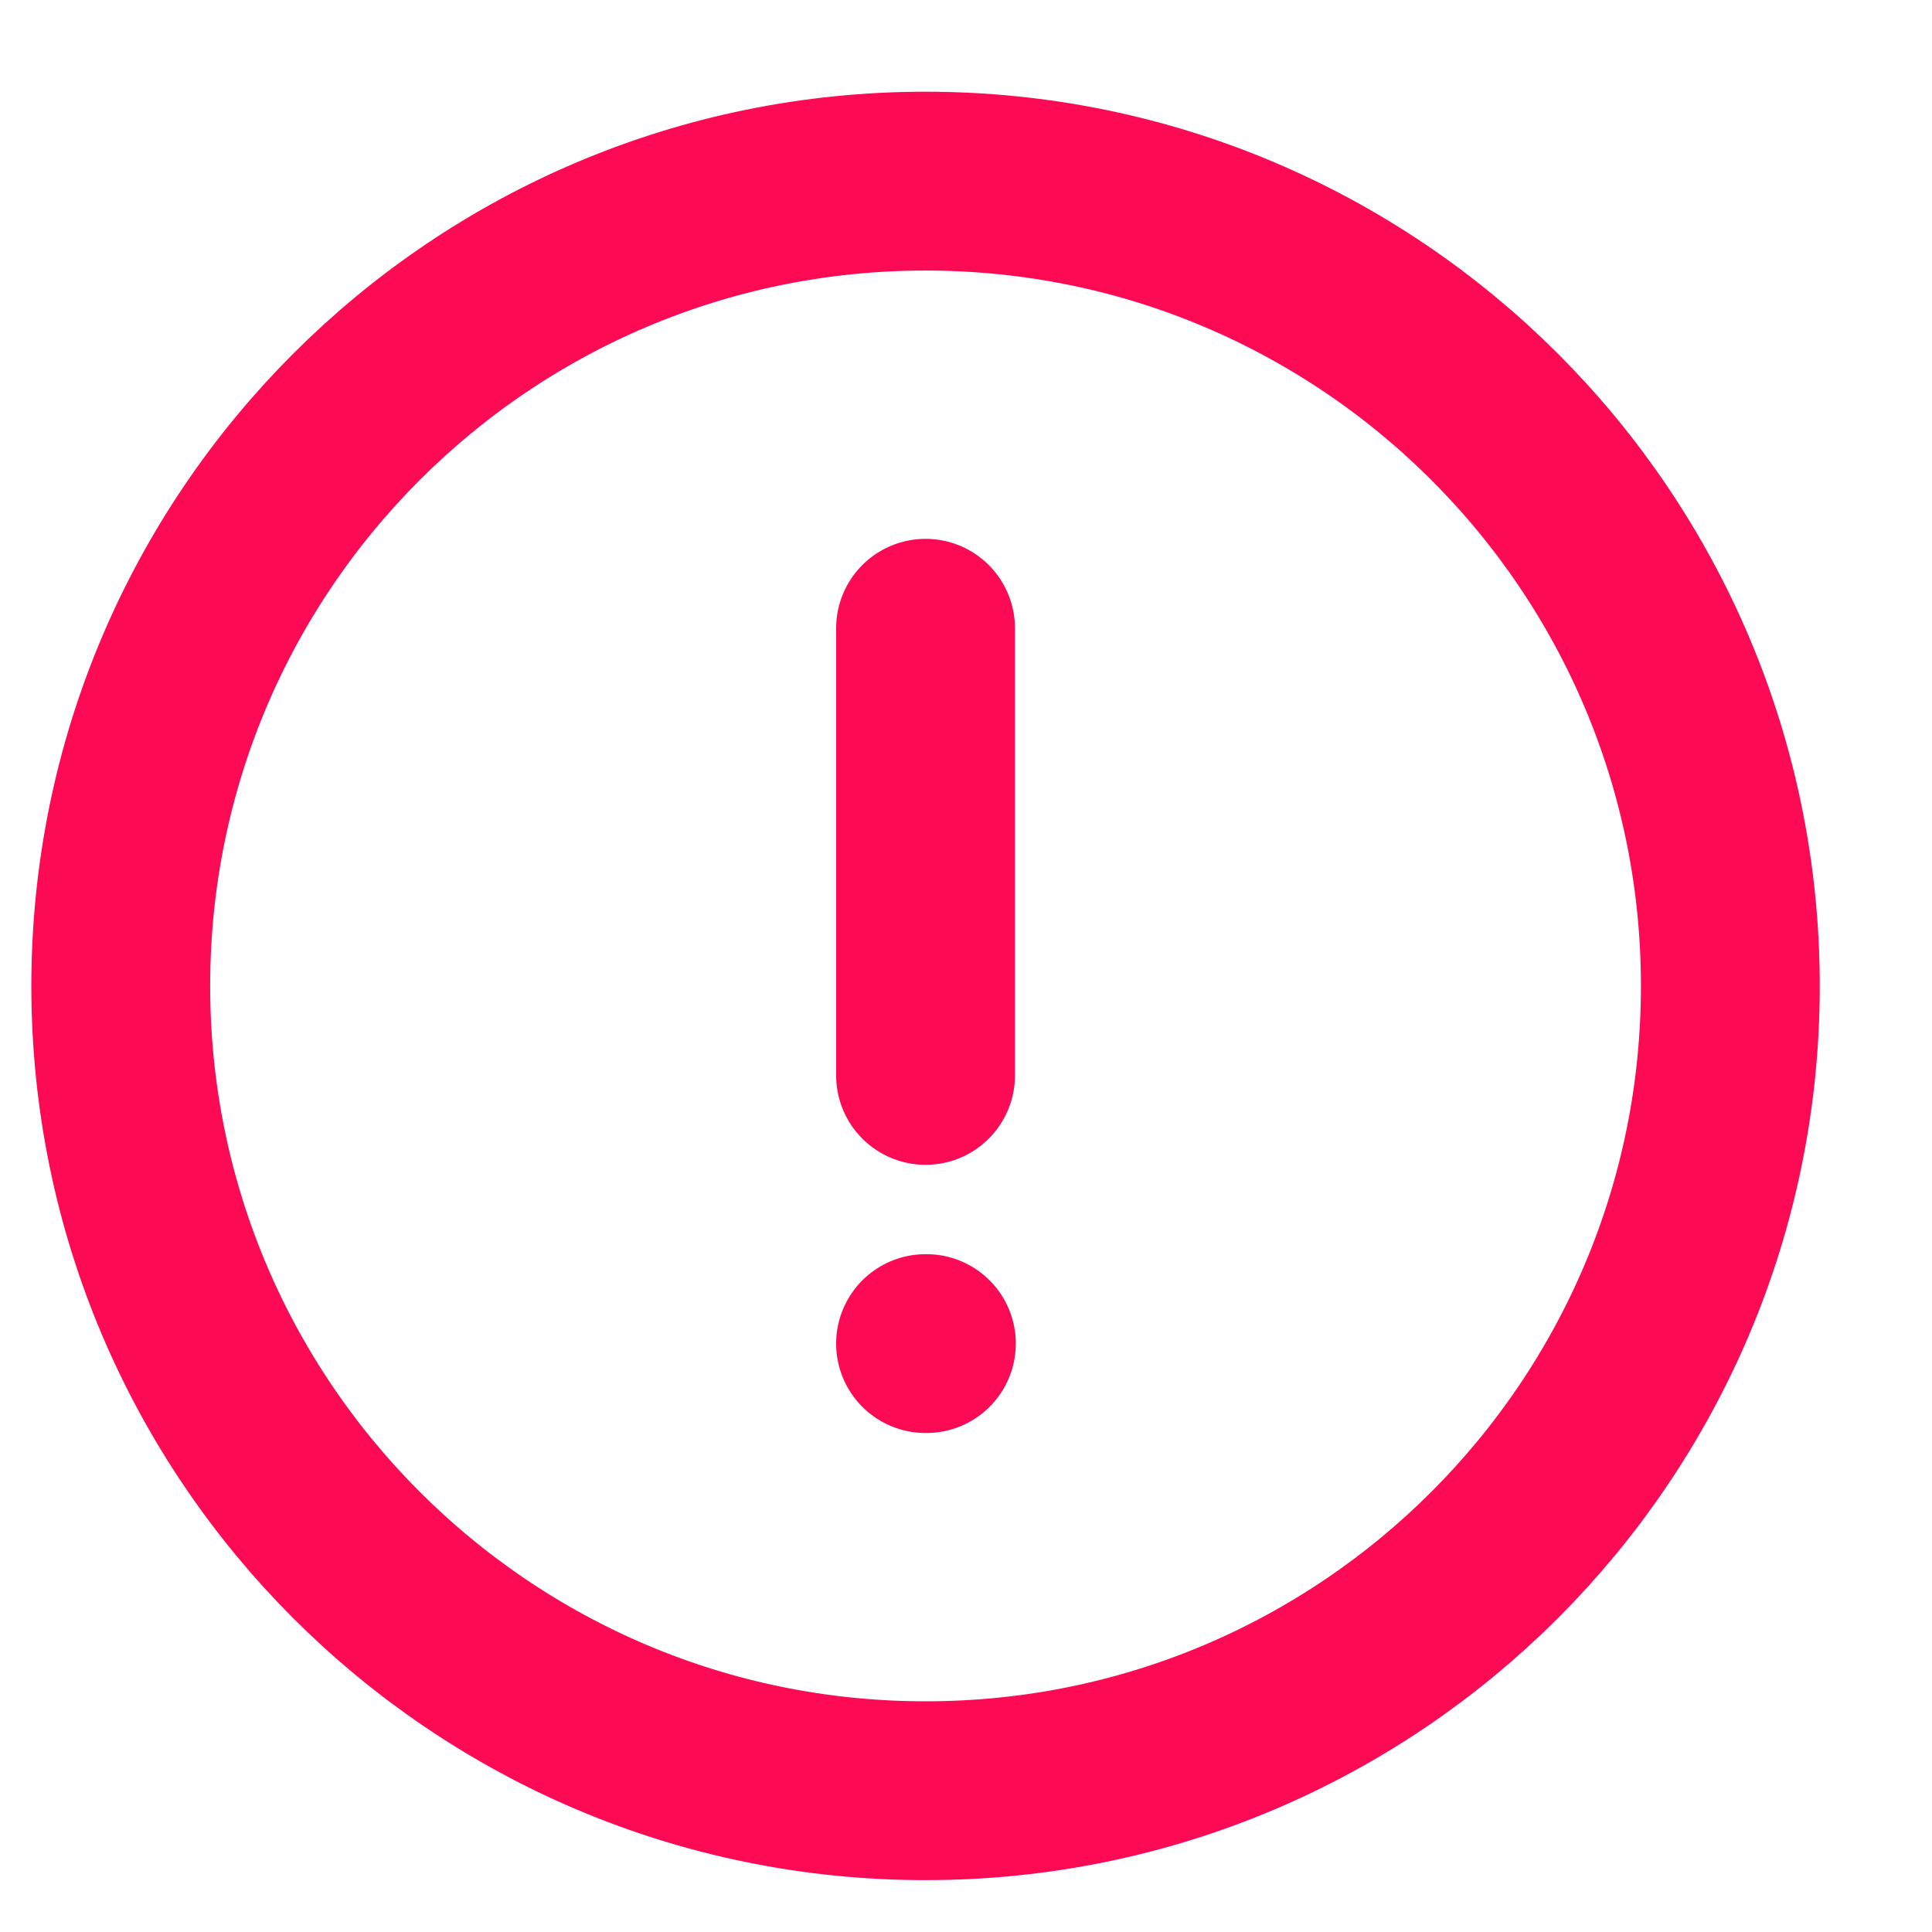 <svg width="16" height="16" viewBox="0 0 16 16" fill="none" xmlns="http://www.w3.org/2000/svg">
<path d="M7.665 5.203V8.906M7.665 11.127H7.672M14.33 8.165C14.33 11.846 11.346 14.83 7.665 14.83C3.984 14.83 1 11.846 1 8.165C1 4.484 3.984 1.5 7.665 1.5C11.346 1.5 14.33 4.484 14.33 8.165Z" stroke="#FC0A54" stroke-width="1.481" stroke-linecap="round"/>
</svg>
